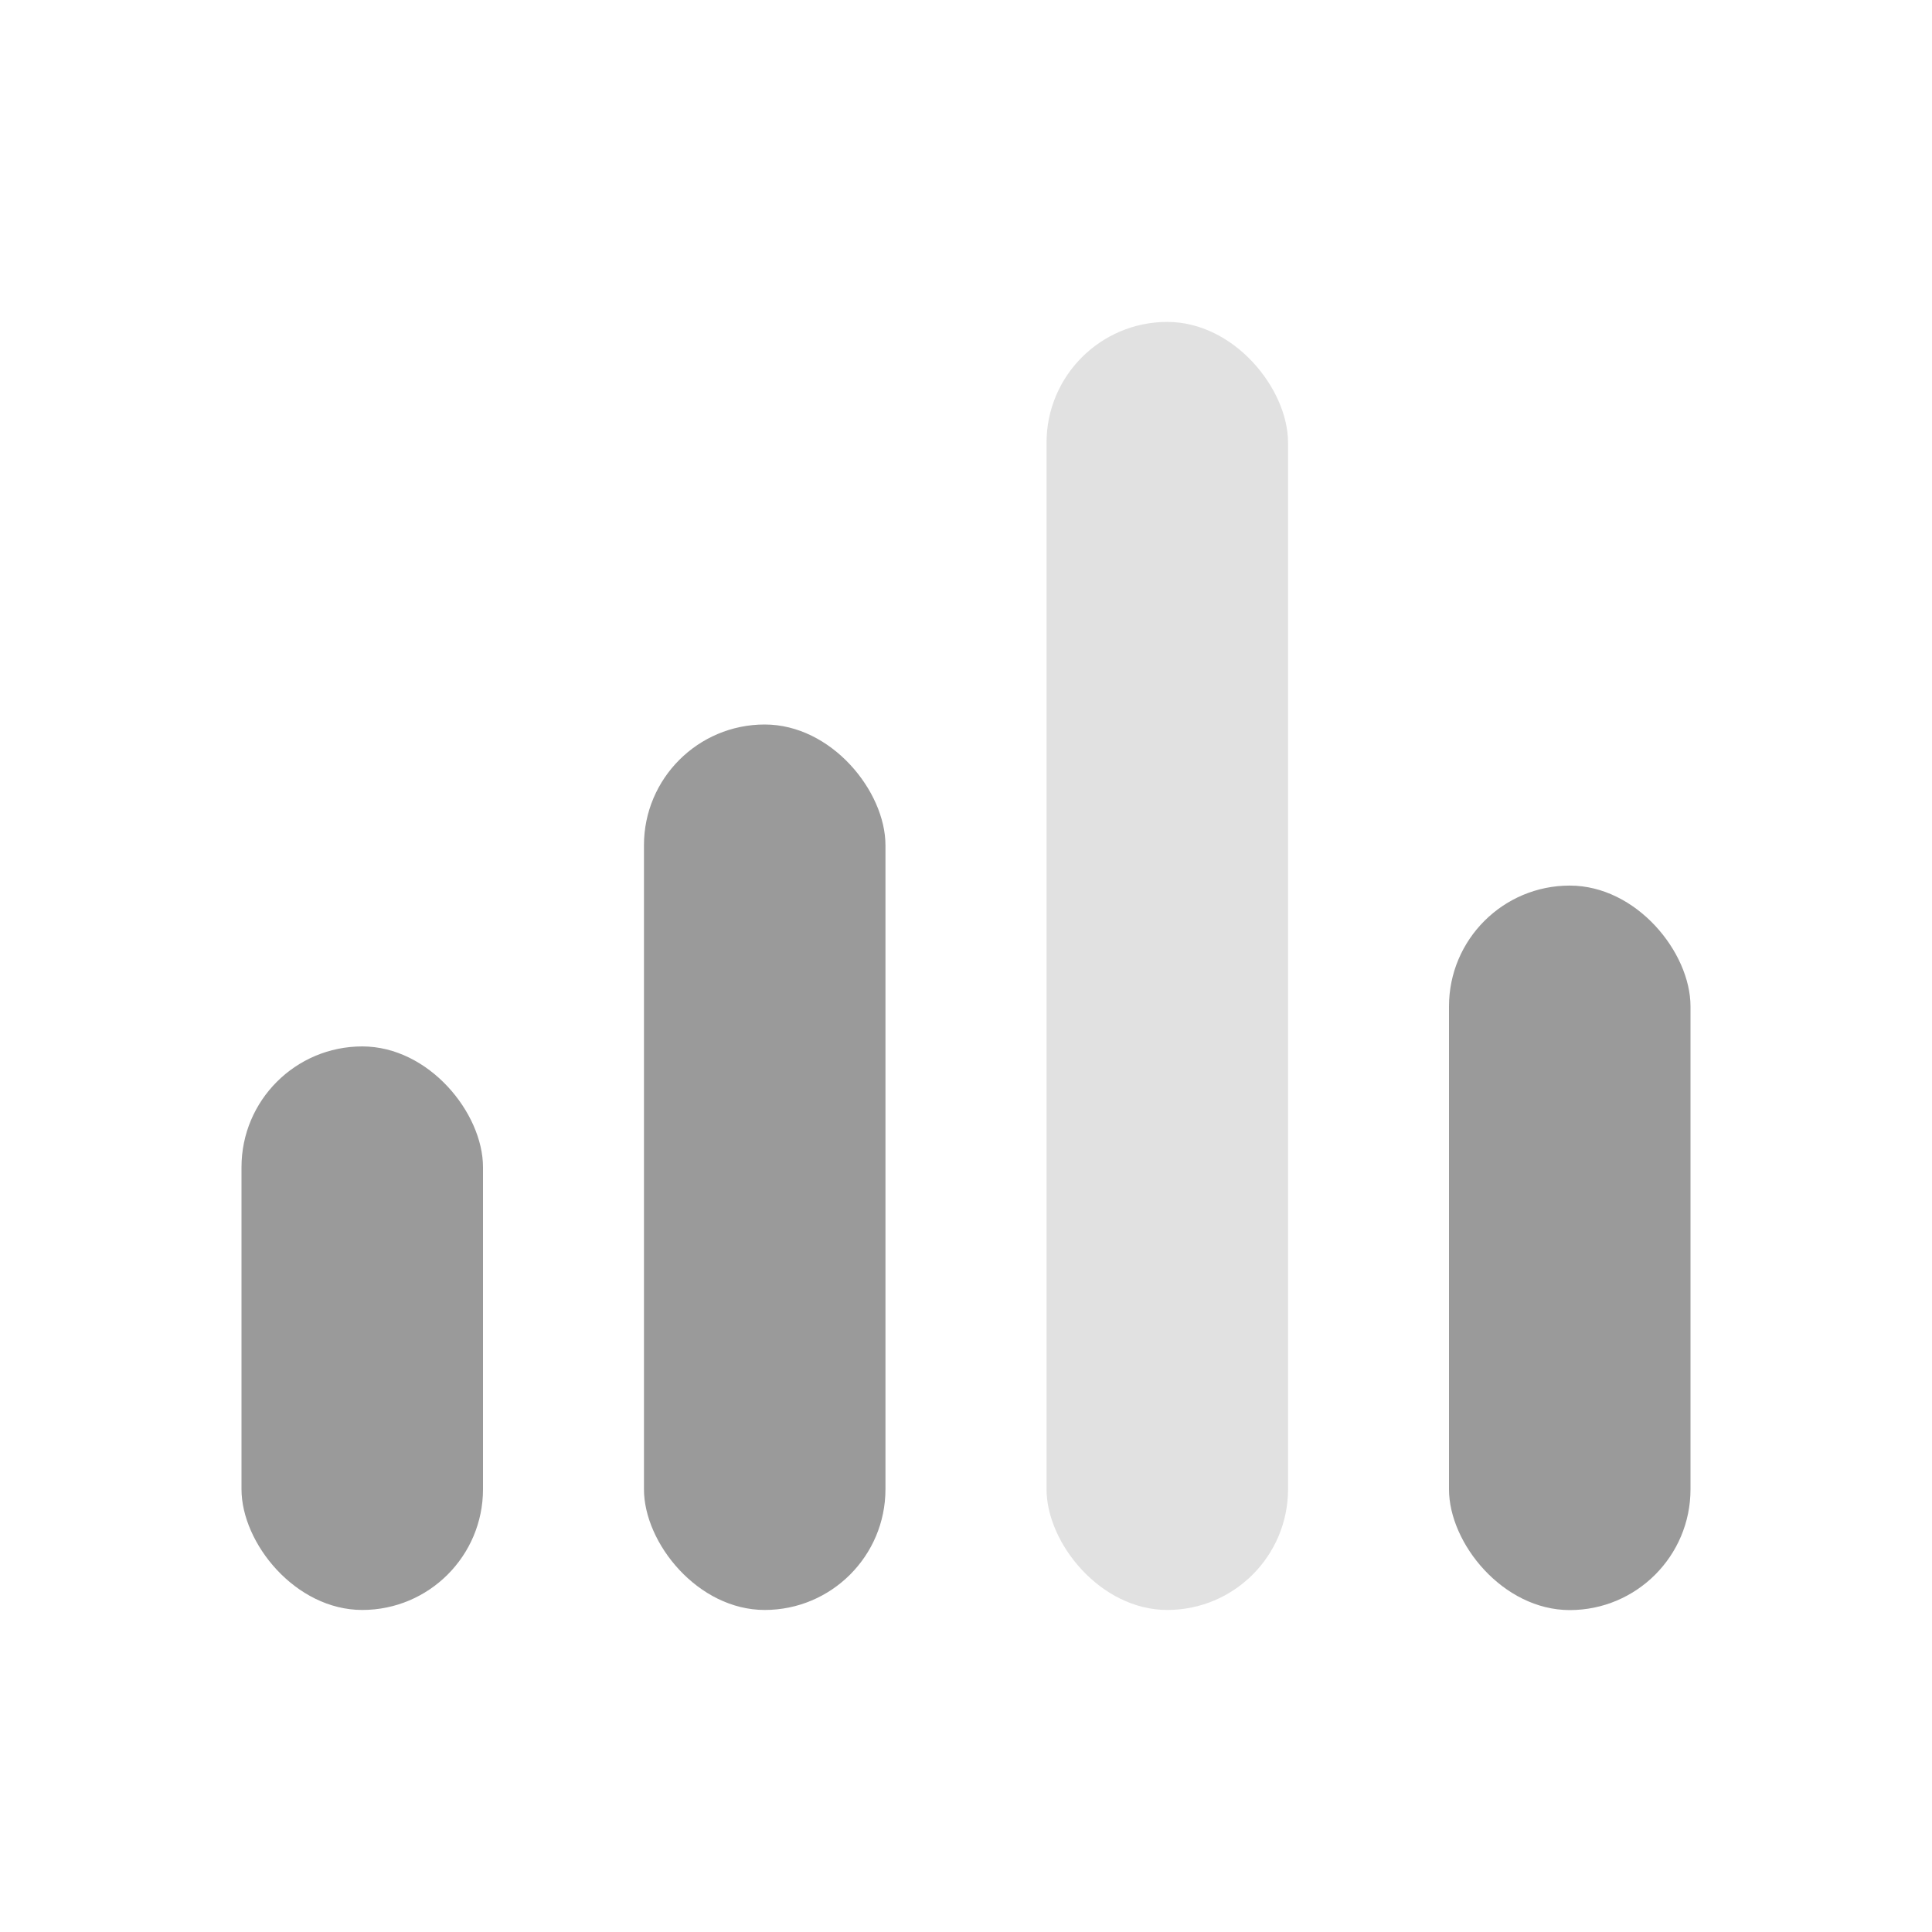 <svg width="16" height="16" viewBox="0 0 16 16" fill="none" xmlns="http://www.w3.org/2000/svg">
<rect opacity="0.3" x="8.667" y="2.666" width="2" height="10.667" rx="1" fill="#9A9A9A"/>
<rect x="5.333" y="6" width="2" height="7.333" rx="1" fill="#9A9A9A"/>
<rect x="12" y="7.334" width="2" height="6" rx="1" fill="#9A9A9A"/>
<rect x="2" y="8.666" width="2" height="4.667" rx="1" fill="#9A9A9A"/>
</svg>

